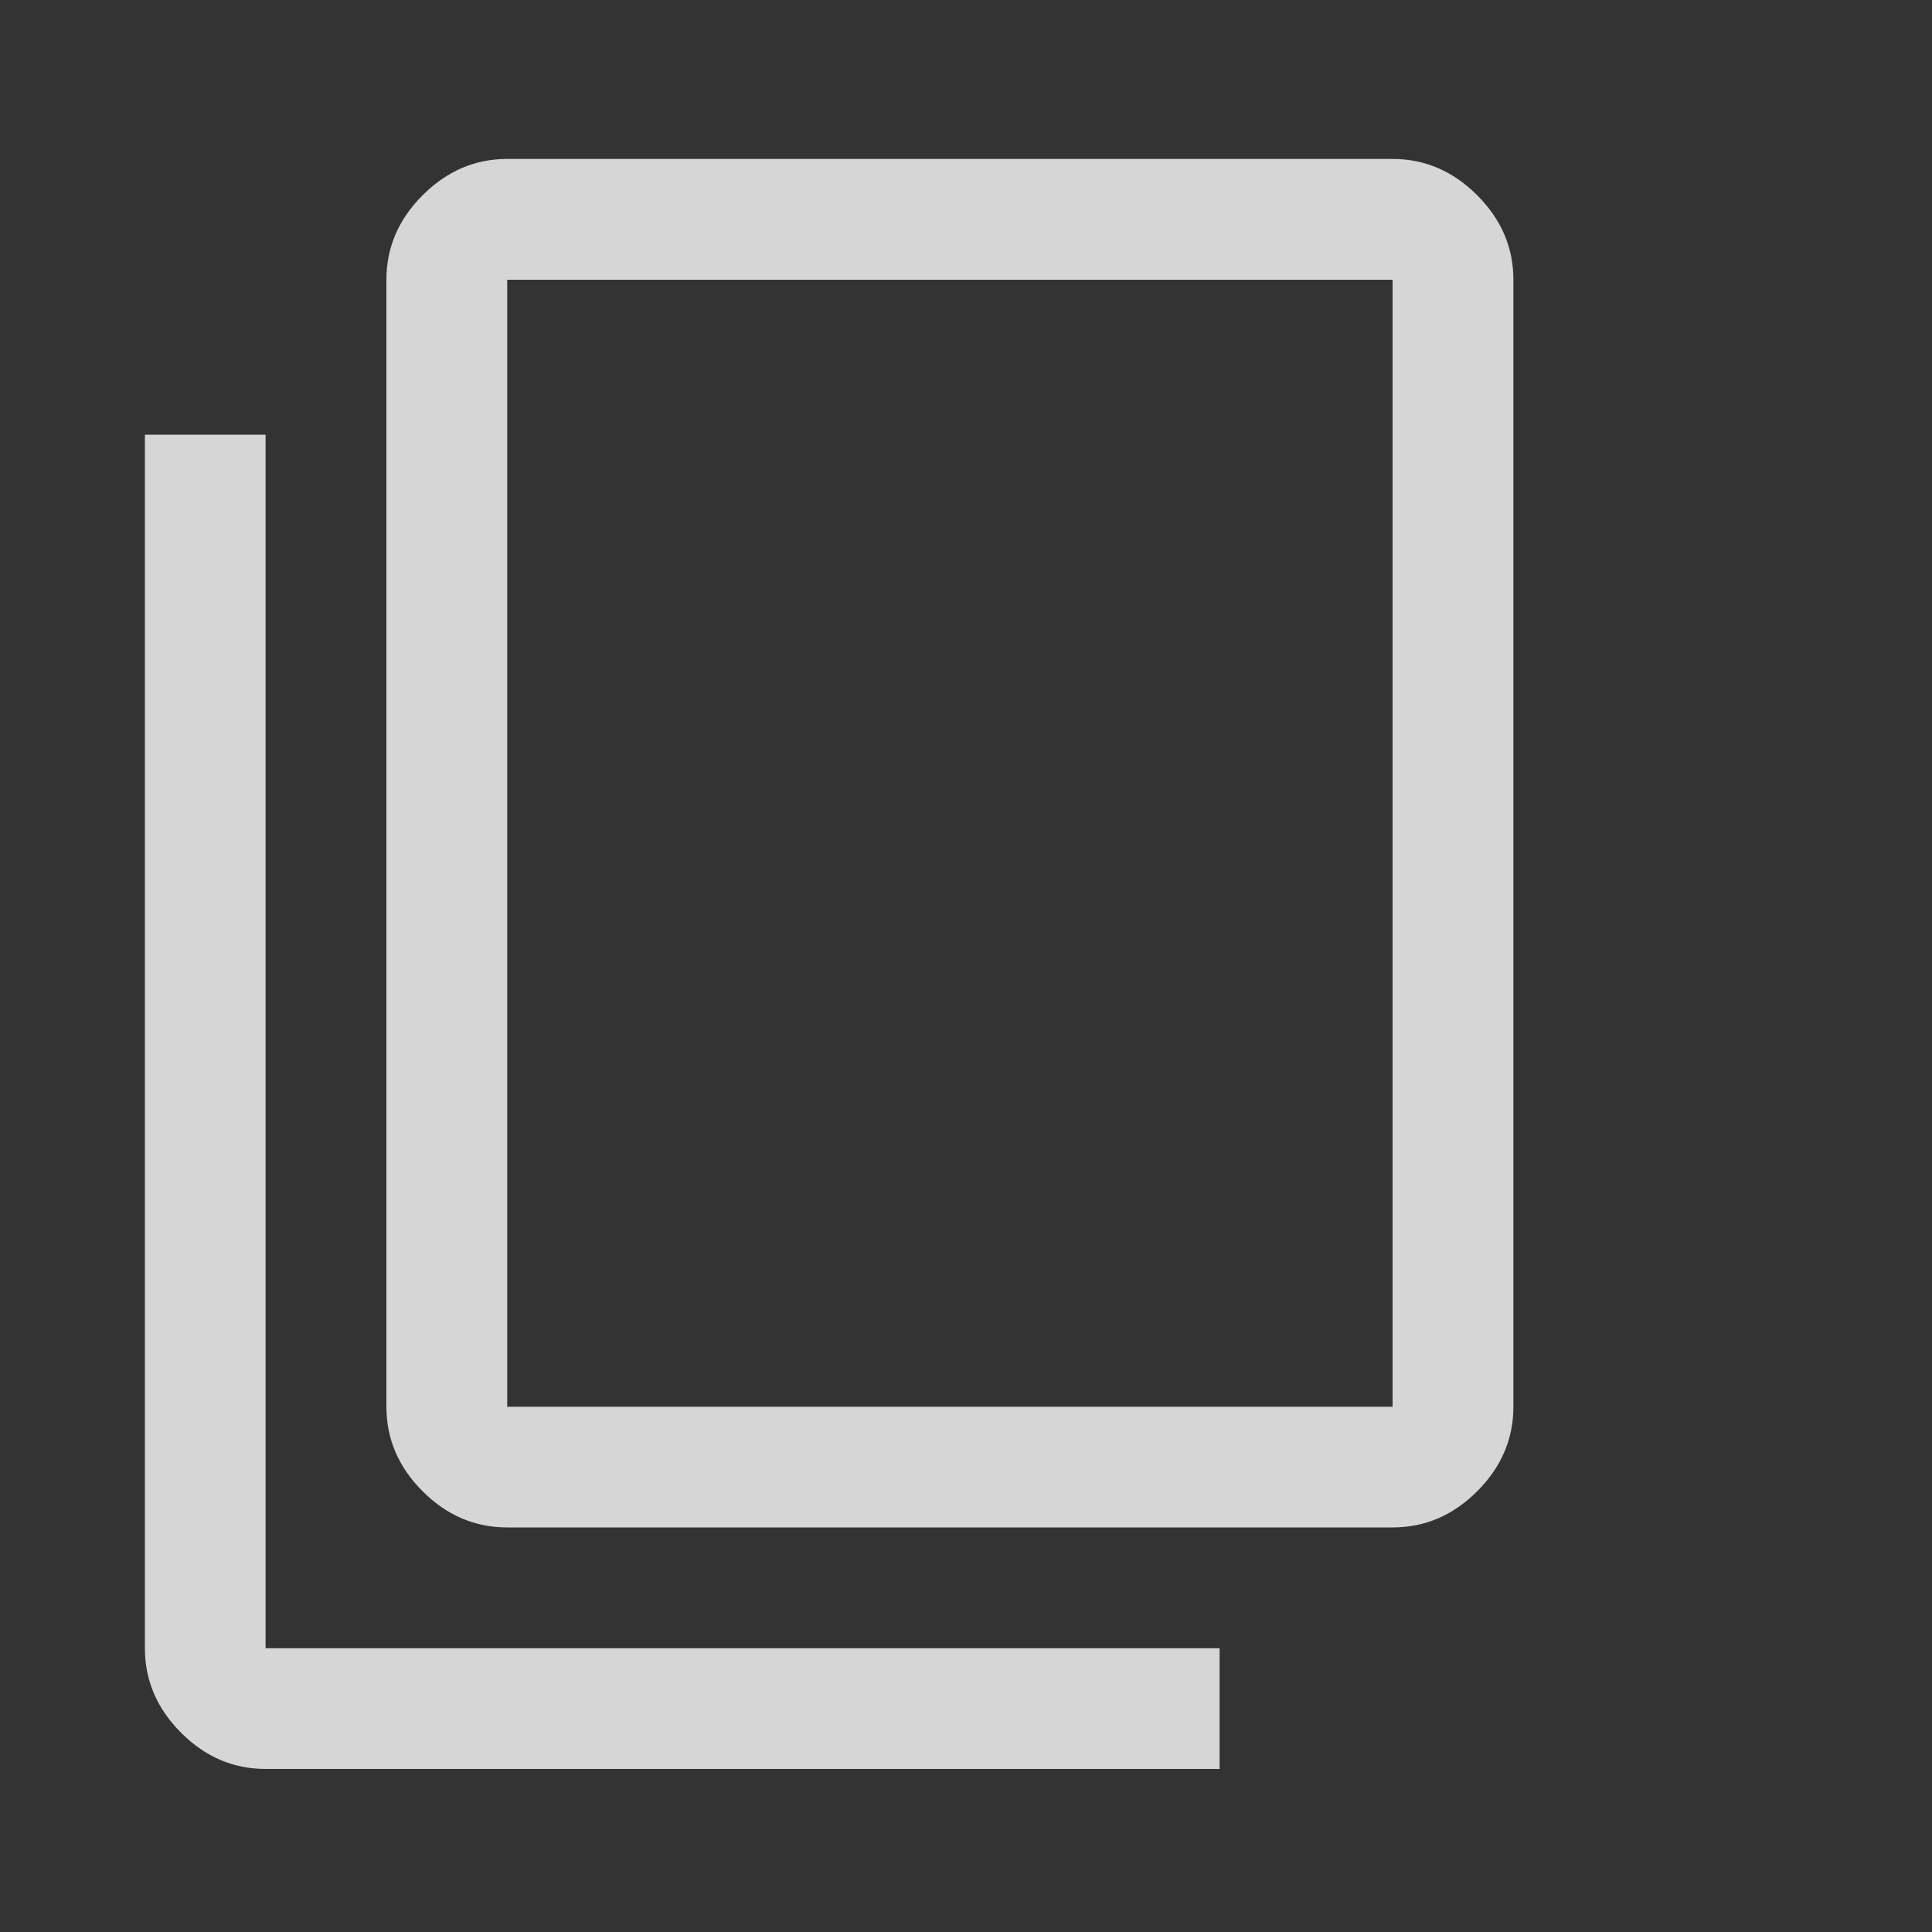 <svg xmlns="http://www.w3.org/2000/svg" width="15" height="15" viewBox="0 0 15 15" fill="none">
    <rect x="0" y="0" width="15" height="15" fill="#333333" stroke="none"/>
    <g opacity="0.8">
        <path d="M2.062 13.734C1.812 13.734 1.594 13.641 1.406 13.453C1.219 13.266 1.125 13.047 1.125 12.797V3.375H2.062V12.797H9.469V13.734H2.062ZM3.938 11.859C3.688 11.859 3.469 11.766 3.281 11.578C3.094 11.391 3 11.172 3 10.922V2.172C3 1.922 3.094 1.703 3.281 1.516C3.469 1.328 3.688 1.234 3.938 1.234H10.812C11.062 1.234 11.281 1.328 11.469 1.516C11.656 1.703 11.75 1.922 11.75 2.172V10.922C11.75 11.172 11.656 11.391 11.469 11.578C11.281 11.766 11.062 11.859 10.812 11.859H3.938ZM3.938 10.922H10.812V2.172H3.938V10.922Z" fill="white"/>
    </g>
</svg>